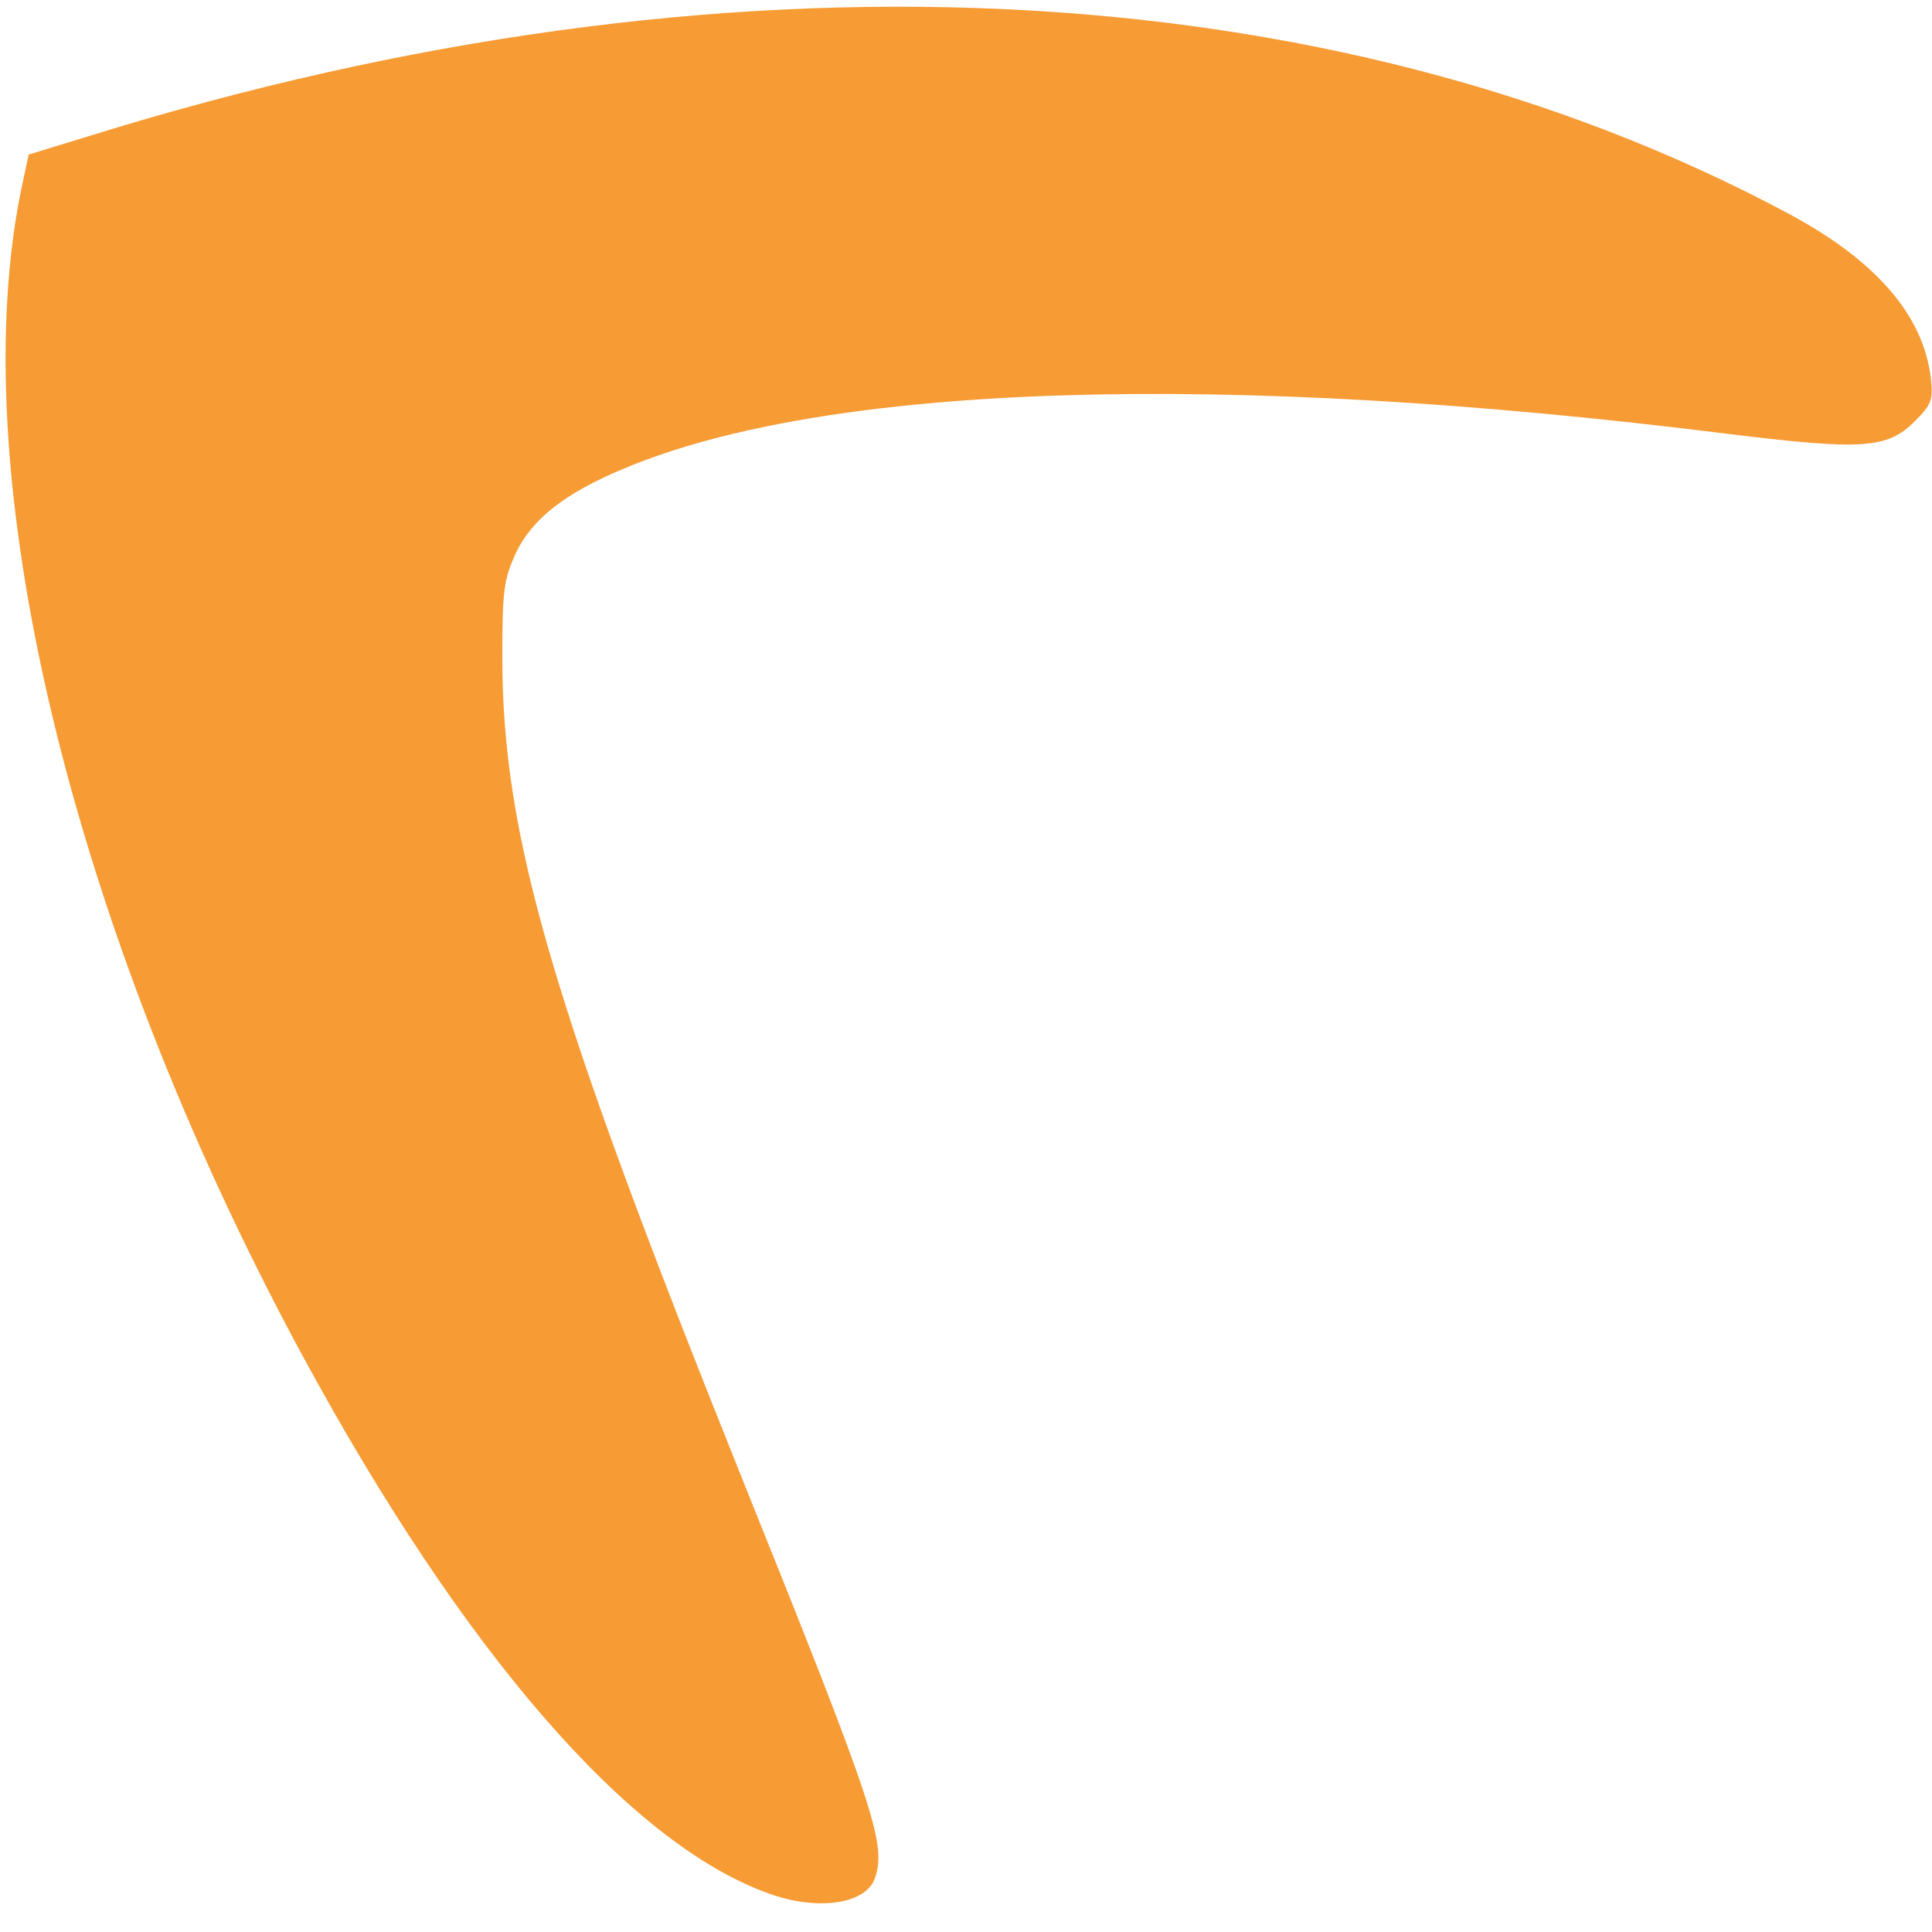 <?xml version="1.0" encoding="utf-8"?>
<!DOCTYPE svg PUBLIC "-//W3C//DTD SVG 1.0//EN" "http://www.w3.org/TR/2001/REC-SVG-20010904/DTD/svg10.dtd">
<svg version="1.0" xmlns="http://www.w3.org/2000/svg" width="32px" height="32px" viewBox="0 0 350 350" preserveAspectRatio="xMidYMid meet">
 <g fill="#f79b34">
  <path d="M139.2 343 c-25.3 -9.1 -55.4 -43.9 -84.5 -97.6 -42 -77.7 -61.8 -160.4 -50.6 -212.3 l1.1 -5.1 11.1 -3.4 c114.2 -35.5 224.6 -30.4 307.7 14.1 15.9 8.5 24.5 18.5 25.8 29.9 0.4 3.9 0.1 4.7 -2.9 7.7 -5 5 -9.4 5.3 -33.9 2.3 -91.5 -11.5 -163.2 -9.2 -200 6.3 -10.8 4.5 -16.7 9.2 -19.6 15.4 -2.1 4.7 -2.4 6.5 -2.4 18.7 0 32.5 8.9 62.8 43.7 149.5 24.1 59.9 26 65.8 23.7 72 -1.8 4.5 -10.5 5.7 -19.2 2.5z"/>
 </g>
</svg>
